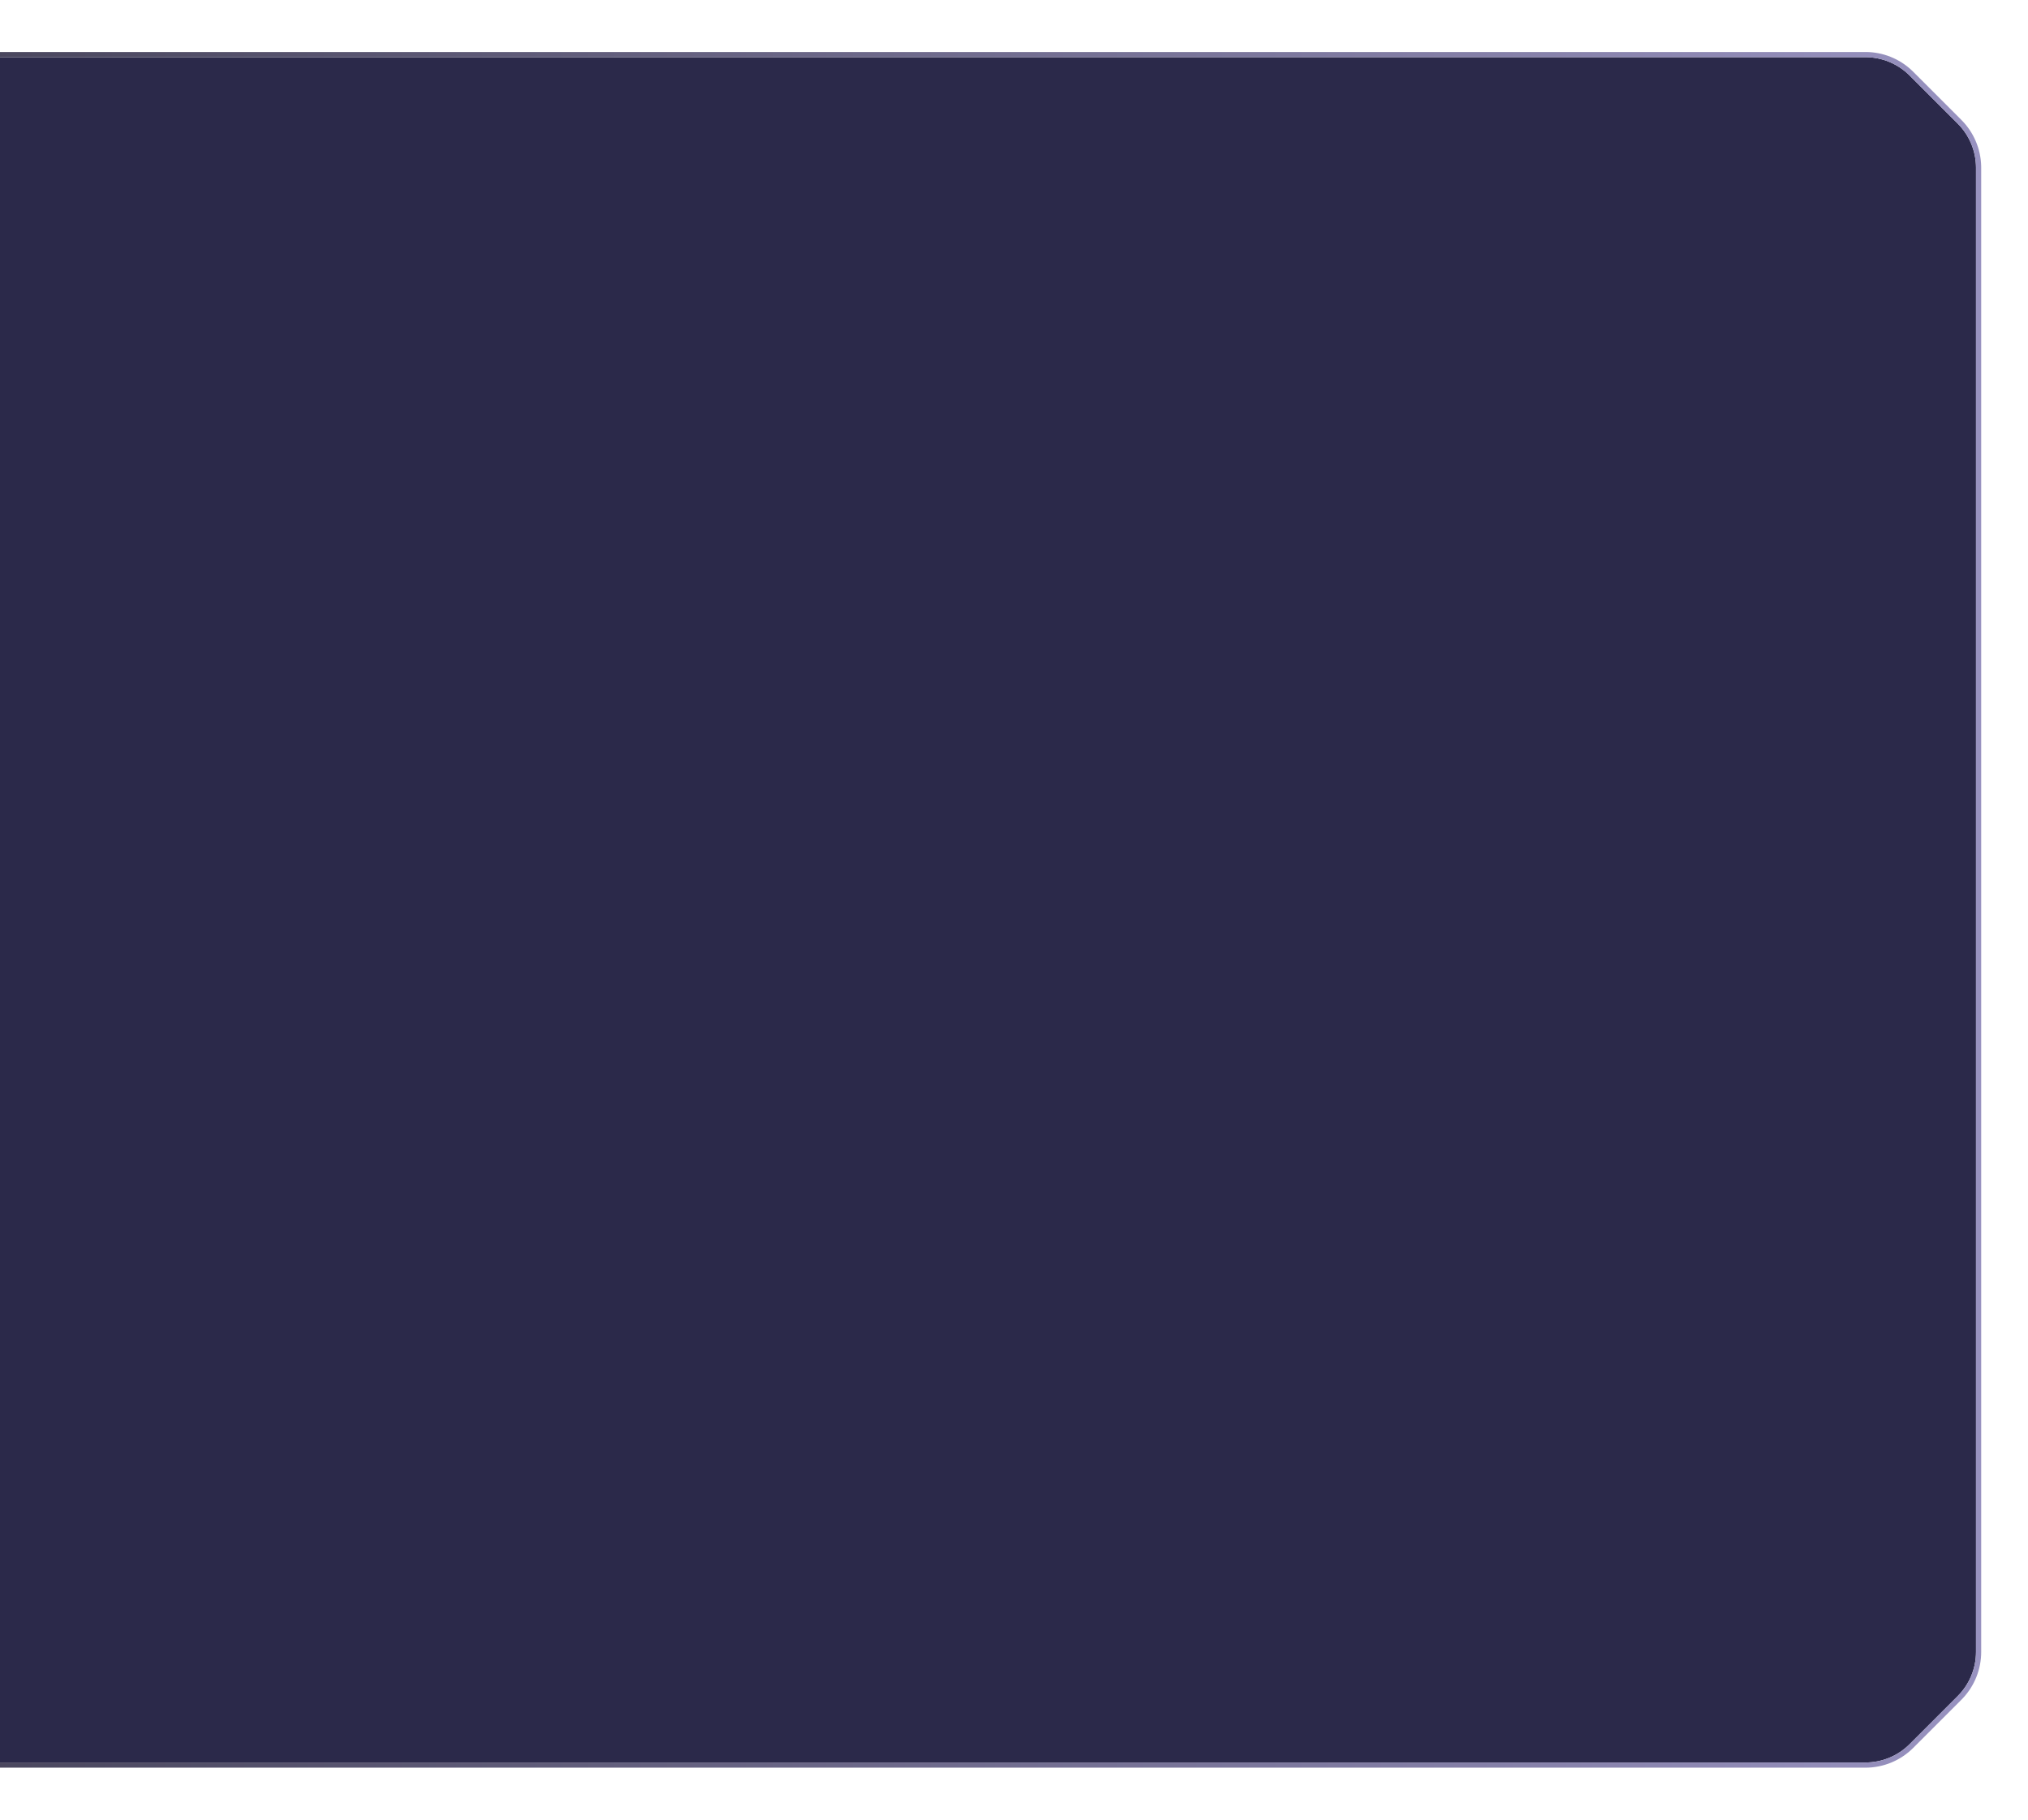 <svg xmlns="http://www.w3.org/2000/svg" width="390" height="350" viewBox="0 0 390 350" fill="none">
  <g filter="url(#filter0_d_33800_2444)">
    <path d="M358.739 339C361.922 339 364.975 337.735 367.225 335.485L376.486 326.222C378.736 323.972 380 320.92 380 317.737L380 32.263C380 29.08 378.736 26.028 376.486 23.778L367.225 14.515C364.975 12.265 361.922 11 358.739 11L1.43373e-05 11L0 339L358.739 339Z" fill="#2B294A"/>
    <path d="M380.5 32.263L380.496 31.952C380.417 28.75 379.11 25.696 376.84 23.425L367.579 14.162L367.356 13.945C365.036 11.736 361.951 10.5 358.739 10.5L-0.5 10.5L-0.5 339.5L358.739 339.5C362.055 339.5 365.235 338.183 367.579 335.838L376.84 326.575L377.057 326.354C379.265 324.033 380.5 320.949 380.5 317.737L380.5 32.263Z" stroke="url(#paint0_linear_33800_2444)"/>
  </g>
  <defs>
    <filter id="filter0_d_33800_2444" x="-11" y="0" width="402" height="350" filterUnits="userSpaceOnUse" color-interpolation-filters="sRGB">
      <feFlood flood-opacity="0" result="BackgroundImageFix"/>
      <feColorMatrix in="SourceAlpha" type="matrix" values="0 0 0 0 0 0 0 0 0 0 0 0 0 0 0 0 0 0 127 0" result="hardAlpha"/>
      <feOffset/>
      <feGaussianBlur stdDeviation="5"/>
      <feComposite in2="hardAlpha" operator="out"/>
      <feColorMatrix type="matrix" values="0 0 0 0 0 0 0 0 0 0 0 0 0 0 0 0 0 0 0.05 0"/>
      <feBlend mode="normal" in2="BackgroundImageFix" result="effect1_dropShadow_33800_2444"/>
      <feBlend mode="normal" in="SourceGraphic" in2="effect1_dropShadow_33800_2444" result="shape"/>
    </filter>
    <linearGradient id="paint0_linear_33800_2444" x1="380" y1="210.5" x2="-16.633" y2="210.5" gradientUnits="userSpaceOnUse">
      <stop stop-color="#9892C0"/>
      <stop offset="1" stop-color="#47445A"/>
    </linearGradient>
  </defs>
</svg>